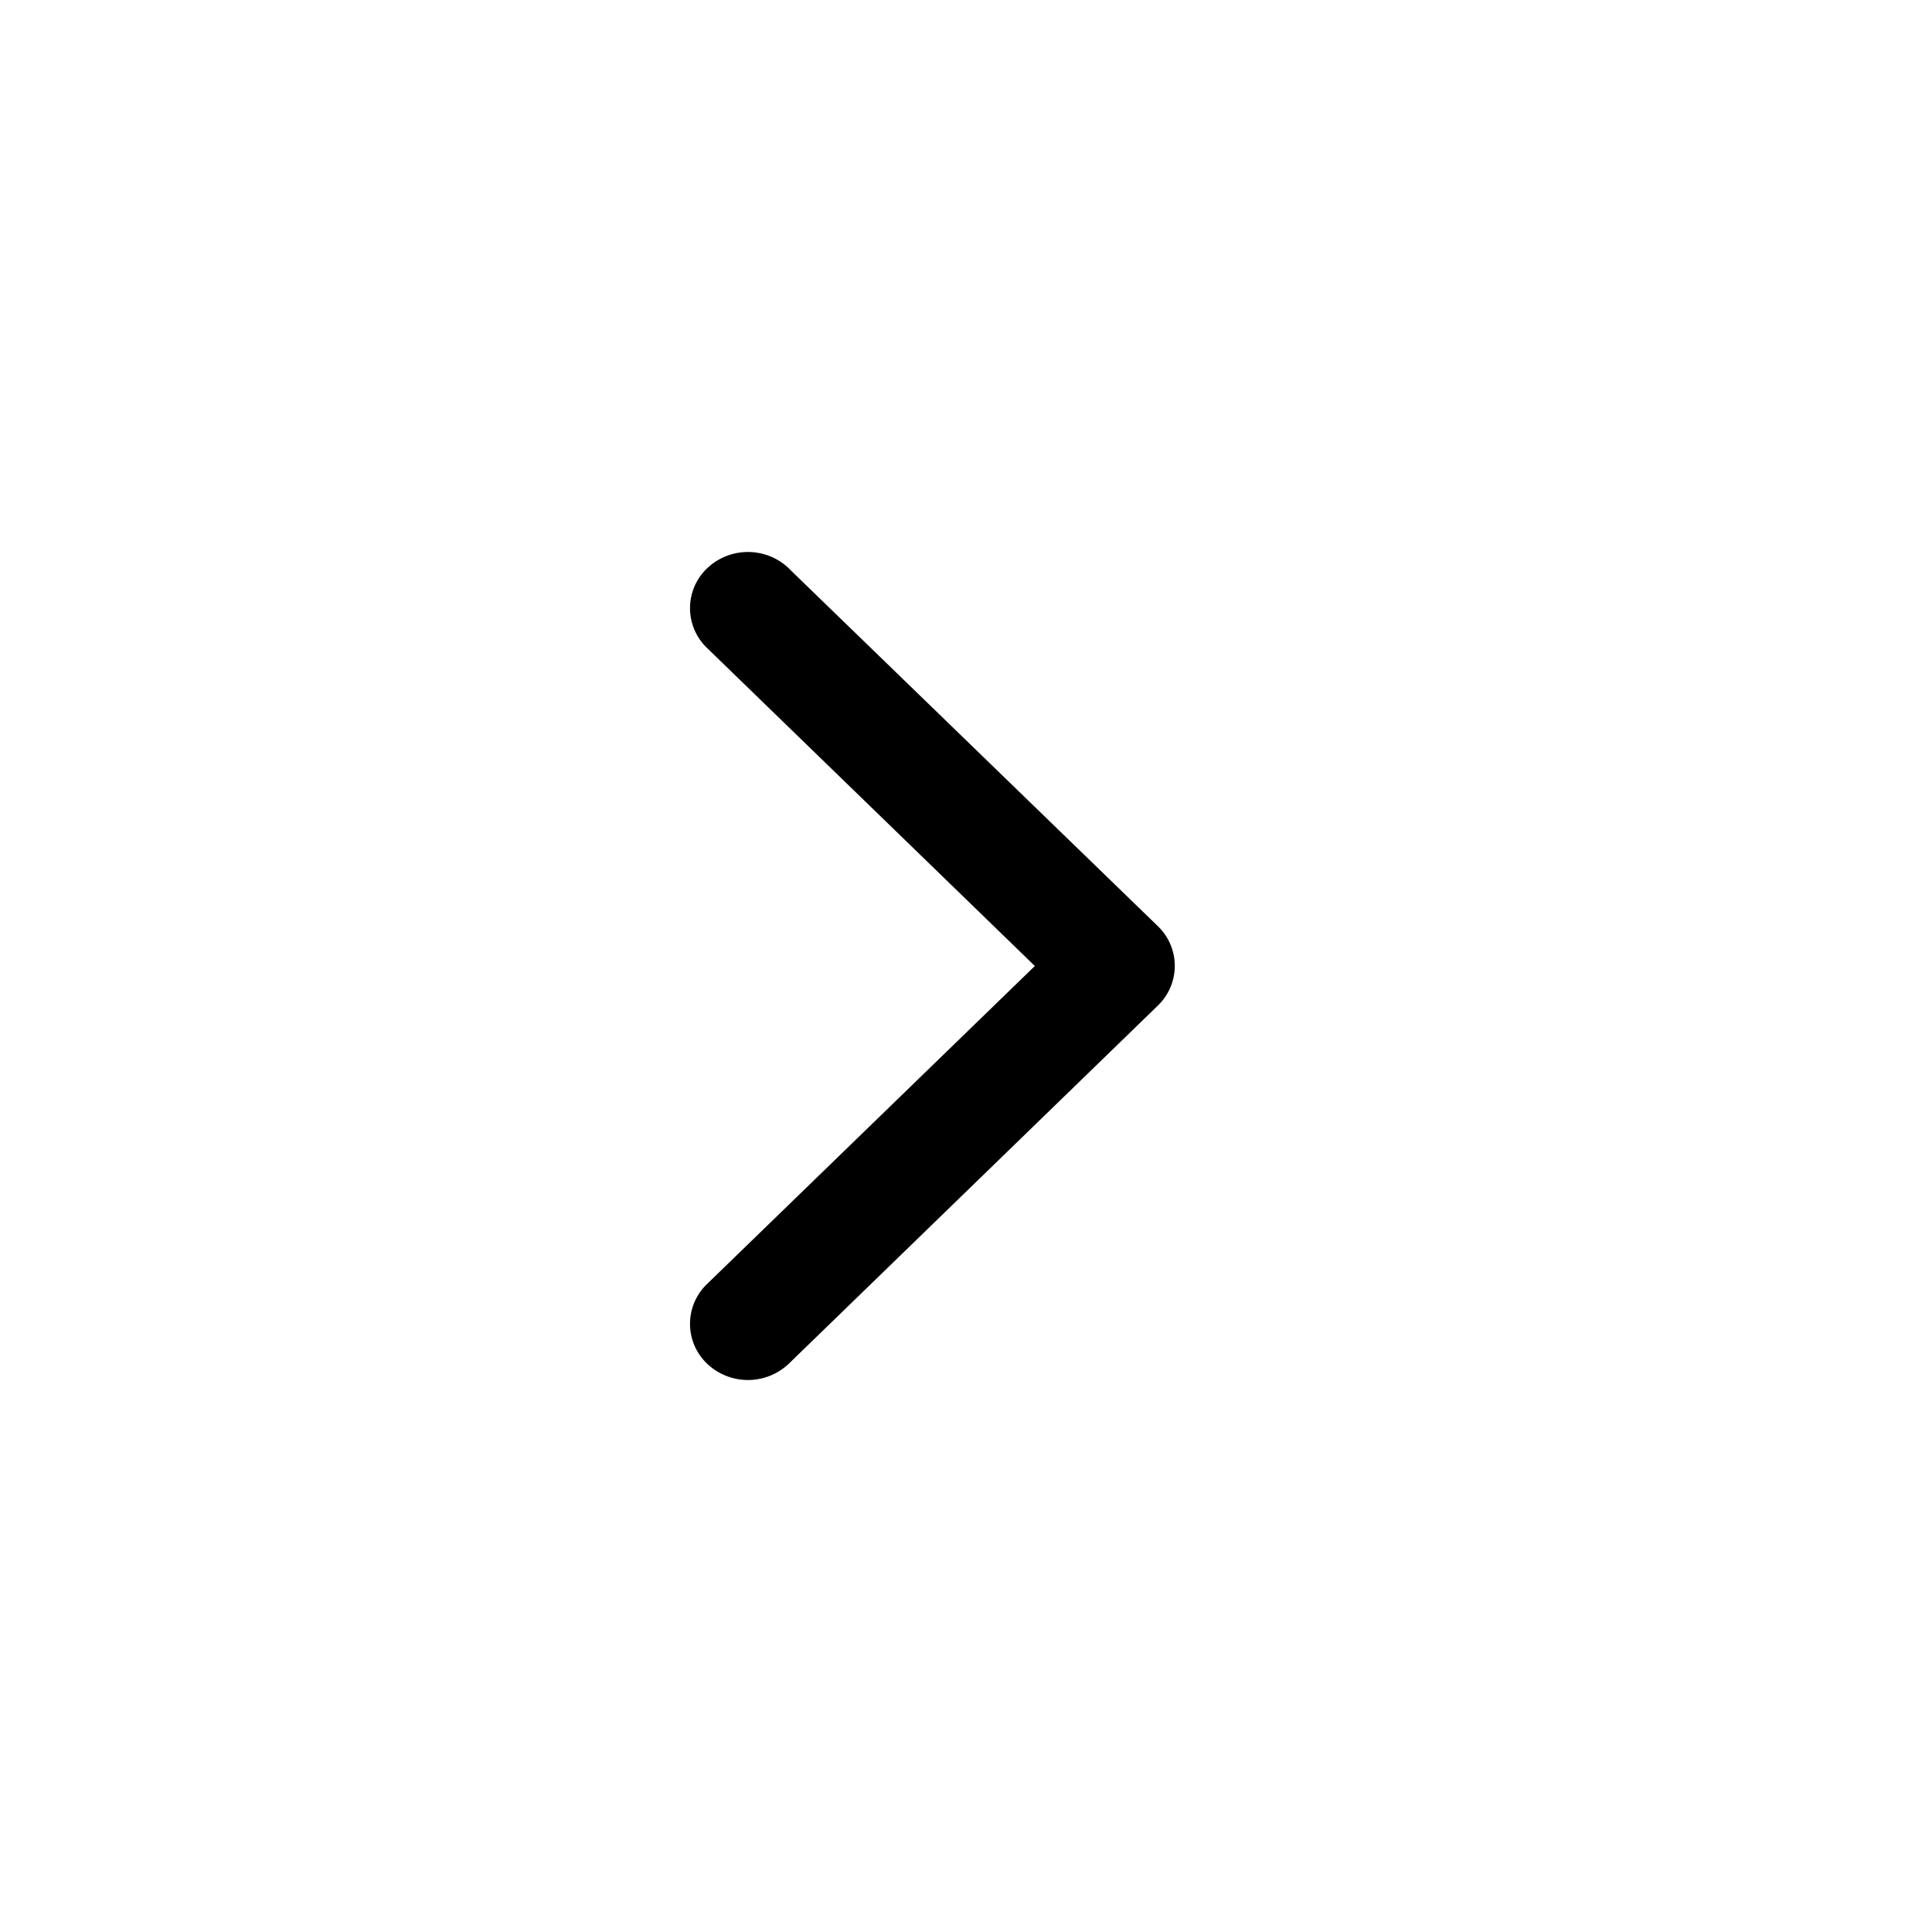 <svg xmlns="http://www.w3.org/2000/svg" fill="none" viewBox="0 0 14 14"><path fill="currentColor" fill-rule="evenodd" d="M5.717 4.12 8.39 6.711a.399.399 0 0 1 0 .576L5.717 9.881a.43.43 0 0 1-.594 0 .399.399 0 0 1 0-.576L7.499 7 5.123 4.695a.399.399 0 0 1 0-.576.43.43 0 0 1 .594 0Z" clip-rule="evenodd"/></svg>